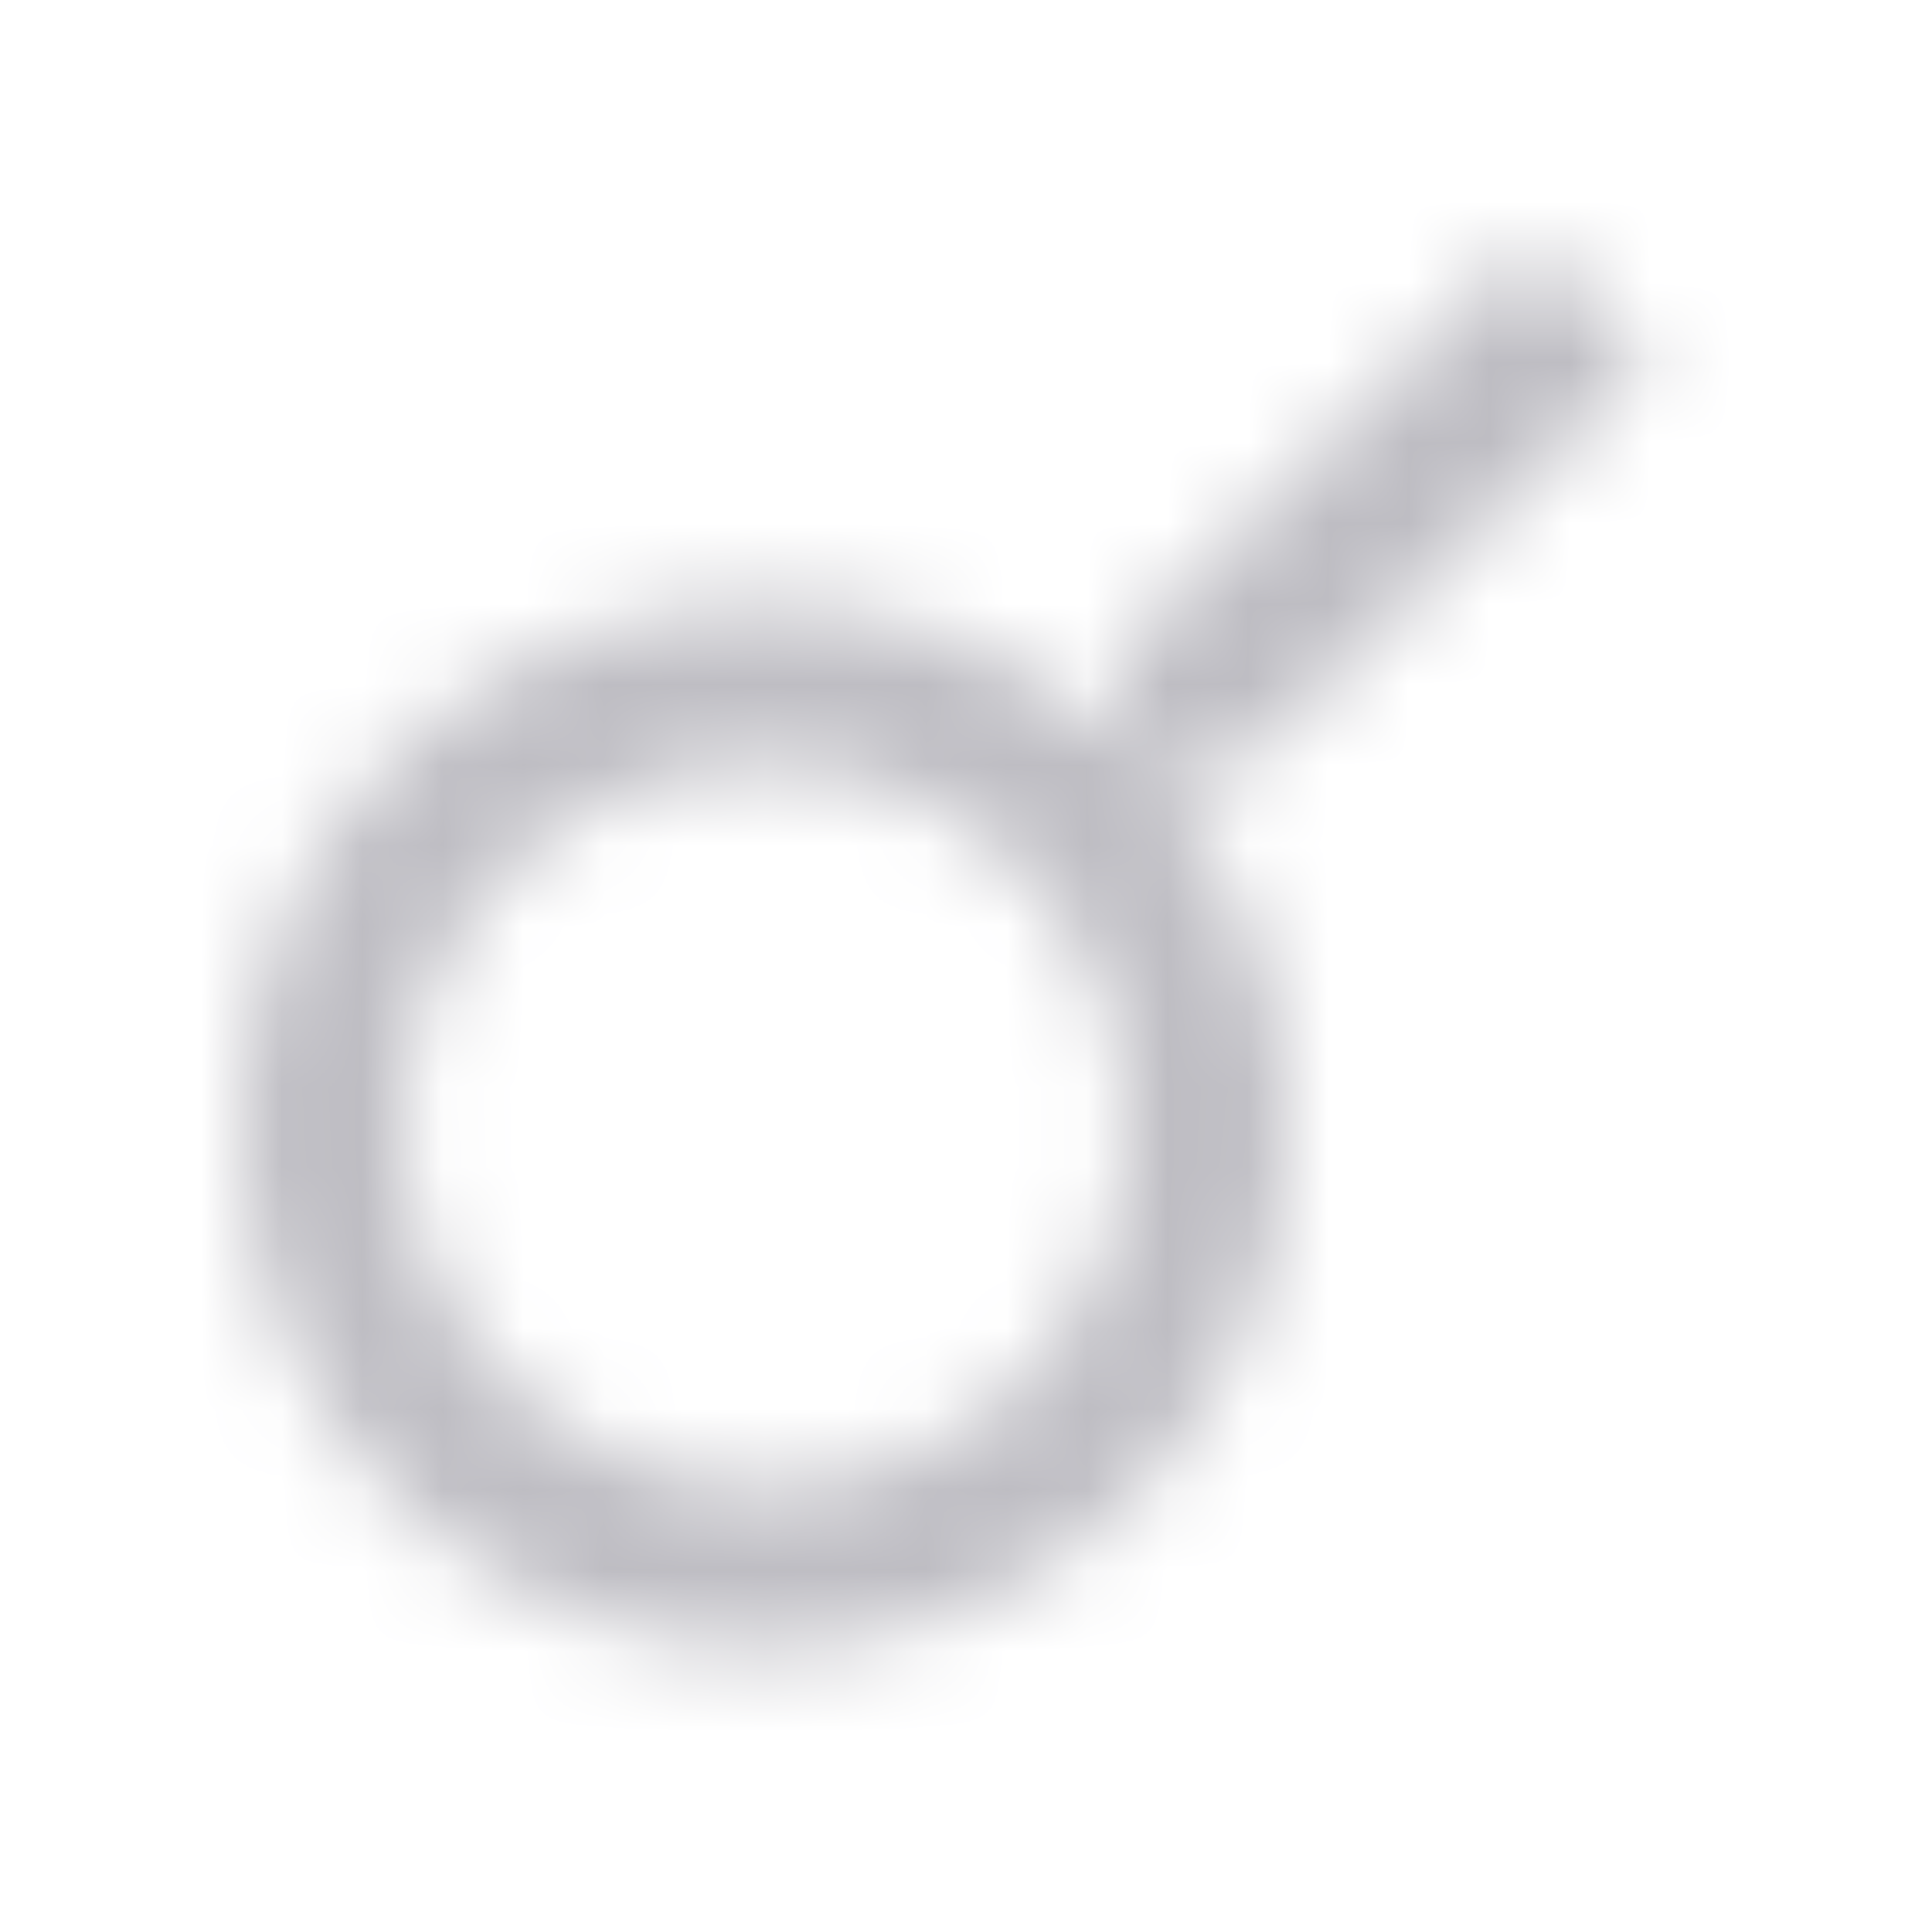 <?xml version="1.0" encoding="UTF-8"?>
<svg width="24px" height="24px" viewBox="0 0 24 24" version="1.1" xmlns="http://www.w3.org/2000/svg" xmlns:xlink="http://www.w3.org/1999/xlink">
    <!-- Generator: sketchtool 52.4 (67378) - http://www.bohemiancoding.com/sketch -->
    <title>0EBB7A1A-2A9D-4258-A641-0D498F0AB4E5</title>
    <desc>Created with sketchtool.</desc>
    <defs>
        <path d="M15.502,9.491 L14.708,9.491 L14.432,9.765 C15.407,10.902 16,12.376 16,13.991 C16,17.581 13.09,20.491 9.5,20.491 C5.91,20.491 3,17.581 3,13.991 C3,10.401 5.91,7.491 9.5,7.491 C11.115,7.491 12.588,8.083 13.725,9.057 L14.001,8.783 L14.001,7.991 L18.999,3 L20.49,4.491 L15.502,9.491 L15.502,9.491 Z M9.5,9.491 C7.014,9.491 5,11.505 5,13.991 C5,16.476 7.014,18.491 9.5,18.491 C11.985,18.491 14,16.476 14,13.991 C14,11.505 11.985,9.491 9.5,9.491 L9.5,9.491 Z" id="path-1"></path>
    </defs>
    <g id="Symbols" stroke="none" stroke-width="1" fill="none" fill-rule="evenodd">
        <g id="Icon-/-Search-/-Filled">
            <mask id="mask-2" fill="white">
                <use xlink:href="#path-1"></use>
            </mask>
            <g id="Mask" transform="translate(11.745, 11.745) scale(1, -1) translate(-11.745, -11.745) "></g>
            <g id="✱-/-Color-/-Icons-/-Selected-/-On-Surface-/-Inactive" mask="url(#mask-2)" fill="#BEBDC3">
                <rect id="Rectangle" x="0" y="0" width="24" height="24"></rect>
            </g>
        </g>
    </g>
</svg>